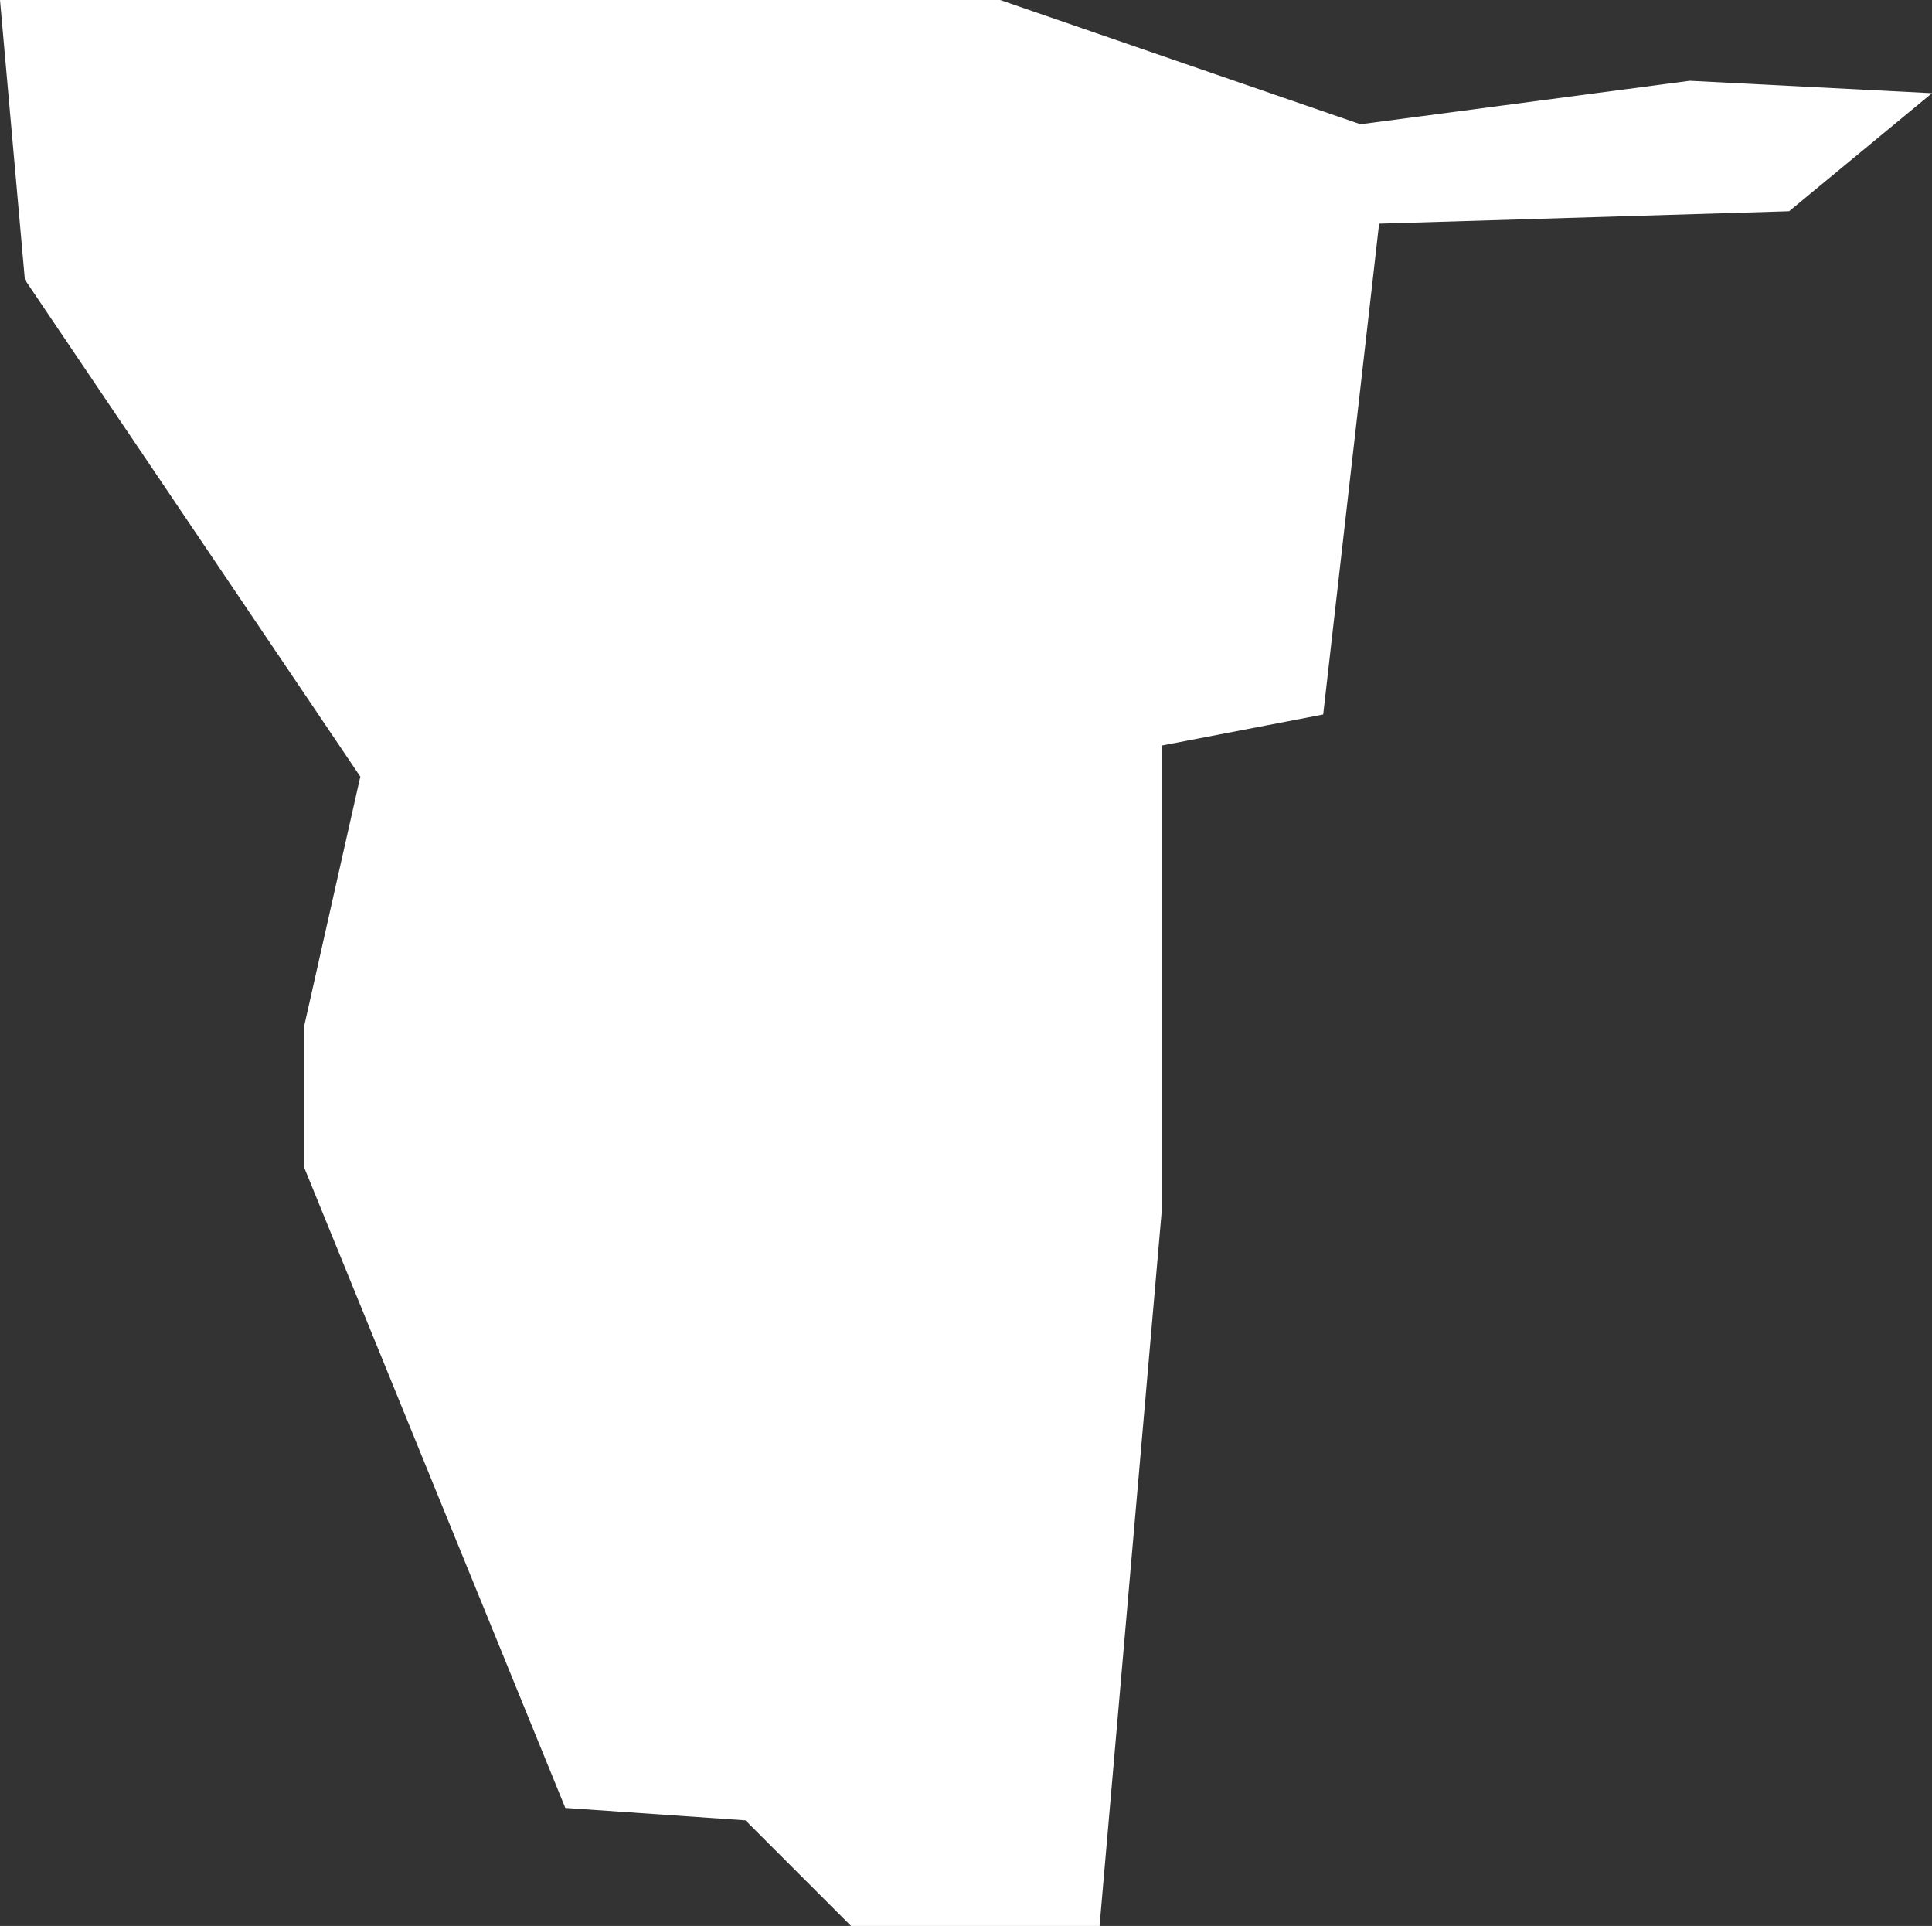 <svg xmlns="http://www.w3.org/2000/svg" width="31.1" height="31" viewBox="0 0 31.1 31">
  <rect x="0" y="0" width="31.1" height="31" fill="#333333" stroke="none"/>
  <title>na</title>
  <g id="Layer_2" data-name="Layer 2">
    <g id="Layer_1-2" data-name="Layer 1">
      <path id="na" d="M9.1,29.1l2.9.2L13.7,31h4l1-11.5V12l2.6-.5.9-7.9,6.6-.2,2.3-1.9-3.9-.2L21.9,2,16.1,0H0L.4,4.5l5.4,8-.9,4v2.3Z" style="fill: #fff"/>
    </g>
  </g>
</svg>
